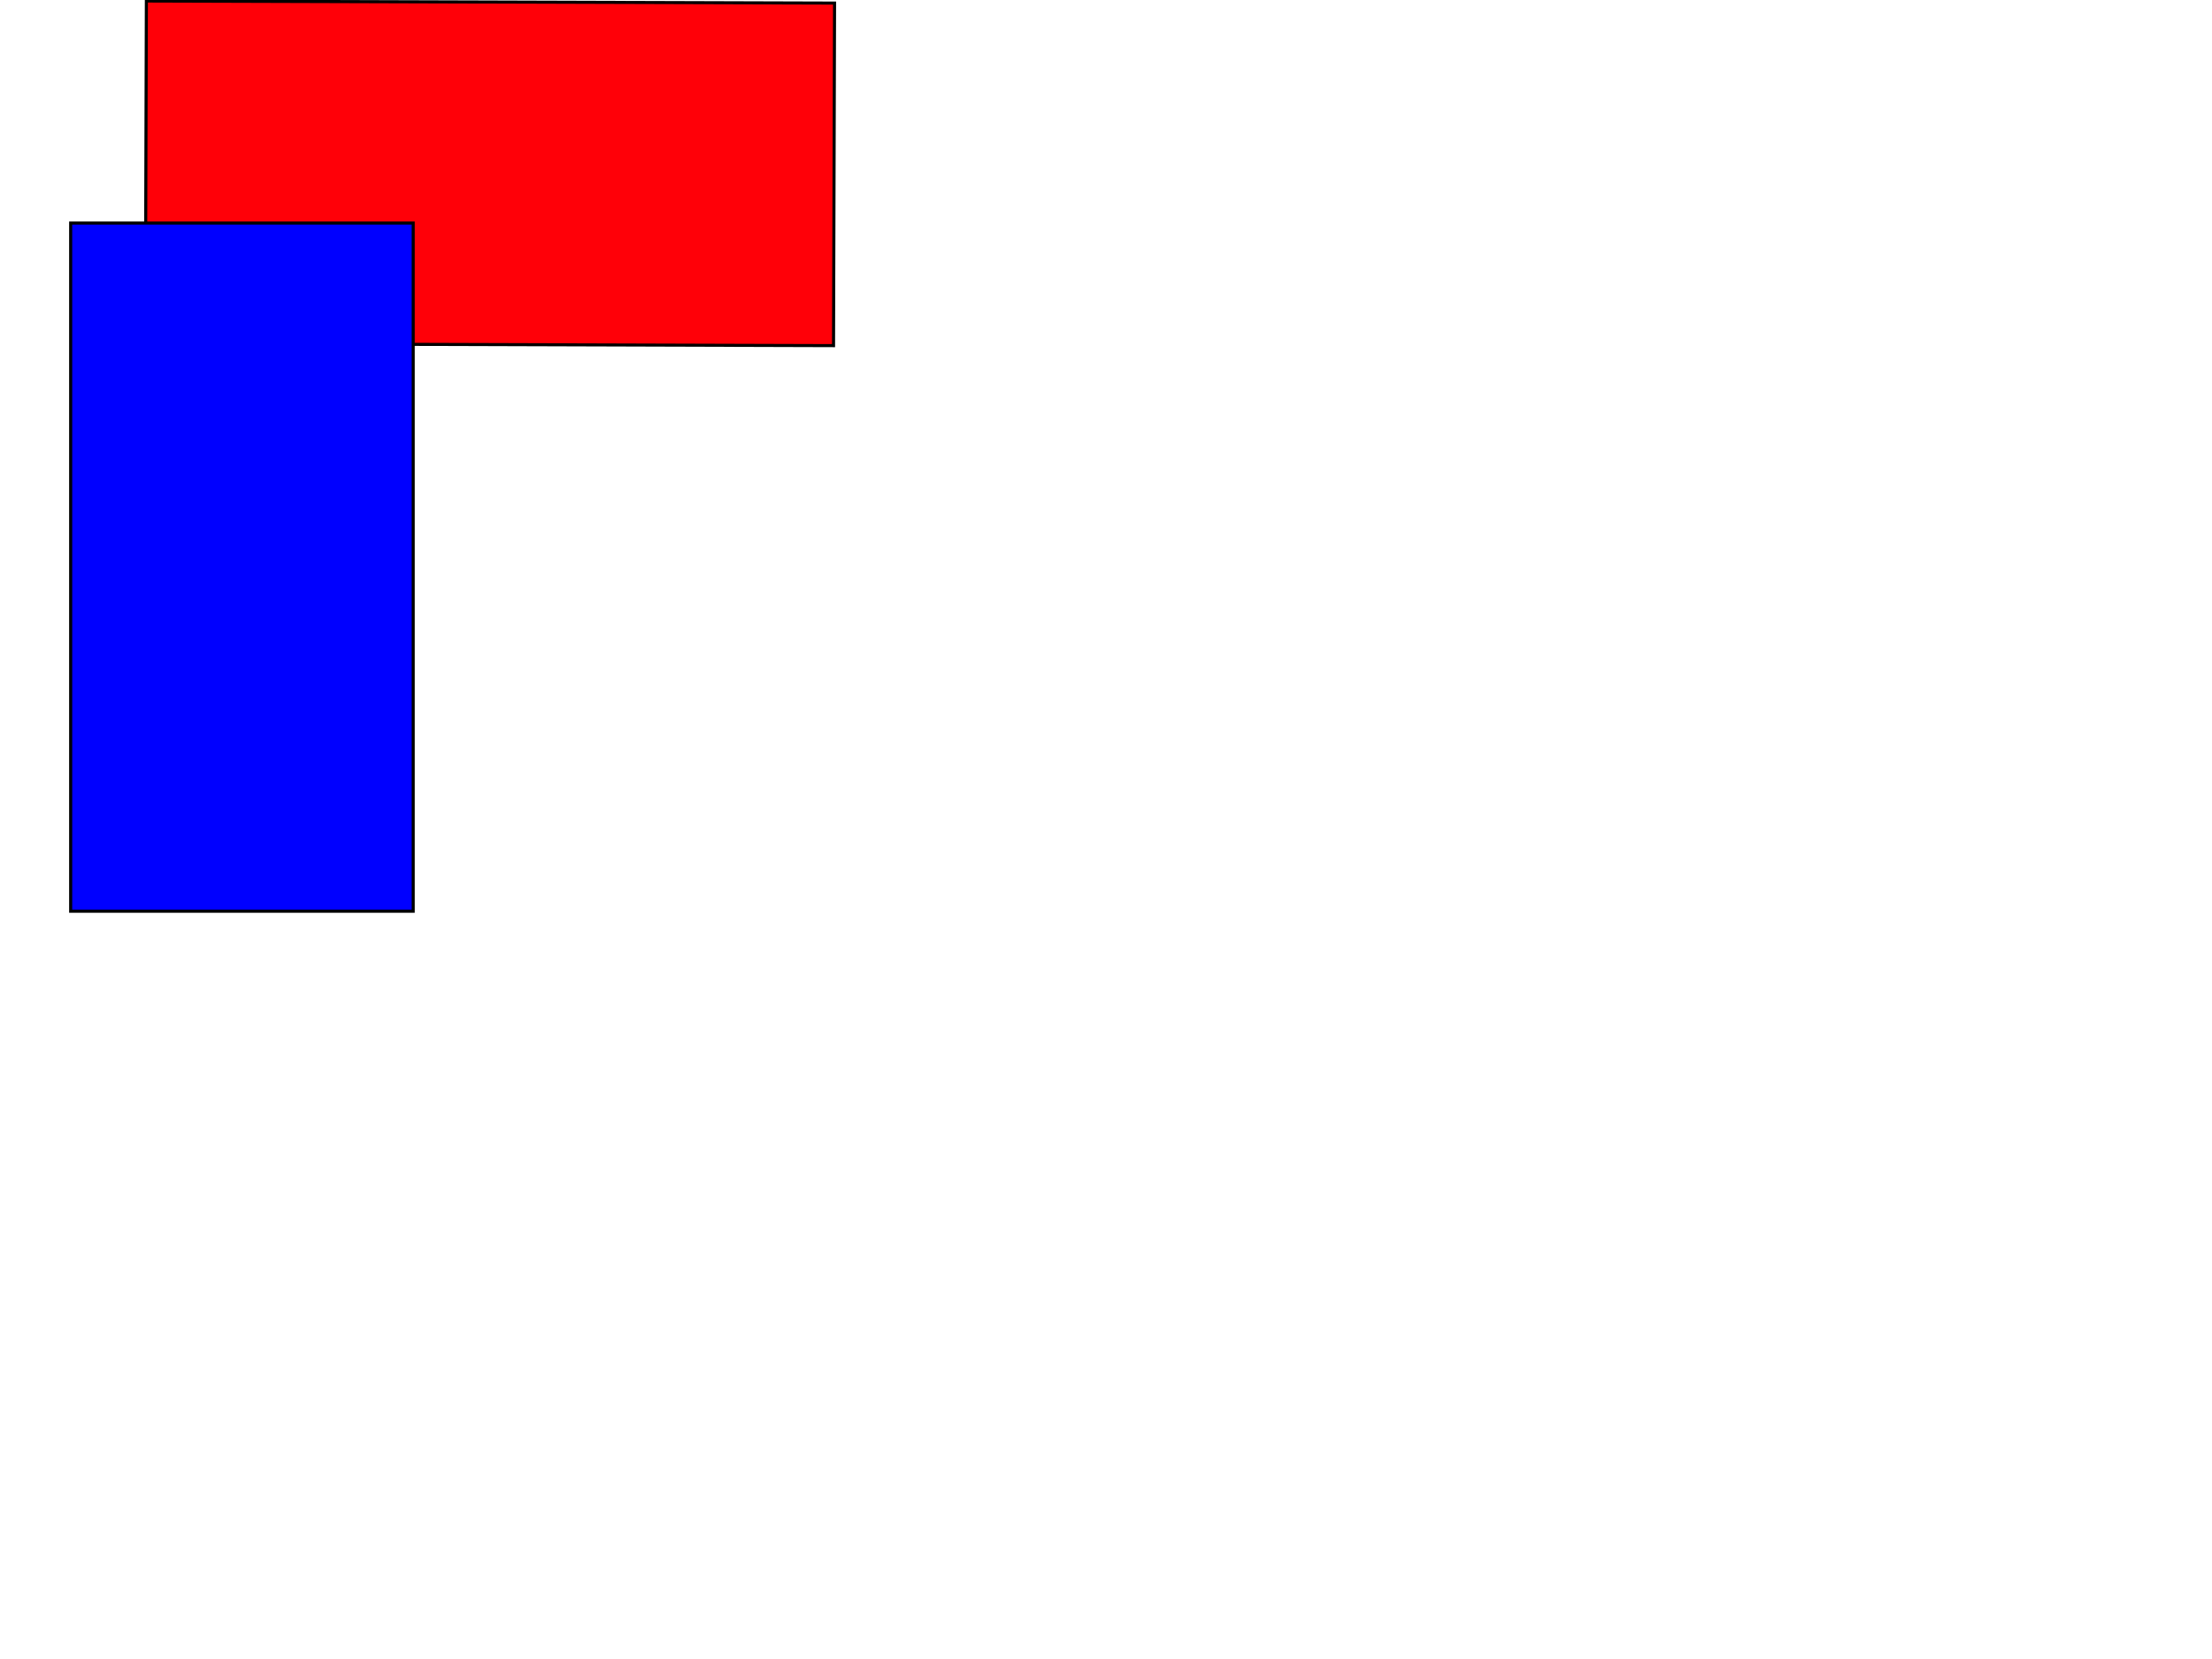 <?xml version="1.0" encoding="UTF-8" standalone="no"?>
<!-- Created with Inkscape (http://www.inkscape.org/) -->

<svg
   xmlns:dc="http://purl.org/dc/elements/1.1/"
   xmlns:cc="http://creativecommons.org/ns#"
   xmlns:rdf="http://www.w3.org/1999/02/22-rdf-syntax-ns#"
   xmlns:svg="http://www.w3.org/2000/svg"
   xmlns="http://www.w3.org/2000/svg"
   xmlns:sodipodi="http://sodipodi.sourceforge.net/DTD/sodipodi-0.dtd"
   xmlns:inkscape="http://www.inkscape.org/namespaces/inkscape"
   width="640"
   height="480"
   id="svg2"
   version="1.1"
   inkscape:version="0.48.3.1 r9886"
   sodipodi:docname="layout.svg">
  <defs
     id="defs4" />
  <sodipodi:namedview
     id="base"
     pagecolor="#ffffff"
     bordercolor="#666666"
     borderopacity="1.0"
     inkscape:pageopacity="0.0"
     inkscape:pageshadow="2"
     inkscape:zoom="1"
     inkscape:cx="274.05375"
     inkscape:cy="277.56339"
     inkscape:document-units="px"
     inkscape:current-layer="g2987"
     showgrid="false"
     inkscape:window-width="1280"
     inkscape:window-height="760"
     inkscape:window-x="0"
     inkscape:window-y="22"
     inkscape:window-maximized="1" />
  <g
     inkscape:label="Layer 1"
     inkscape:groupmode="layer"
     id="layer1"
     transform="translate(0,-572.362)"
     style="display:inline">
    <g
       id="g2987">
      <rect
         y="-243.181"
         x="572.522"
         height="199.113"
         width="99.113"
         id="rect3088"
         style="fill:#ff0008;fill-rule:evenodd;stroke:#000000;stroke-width:0.887px;stroke-linecap:butt;stroke-linejoin:miter;stroke-opacity:1;fill-opacity:1"
         transform="matrix(-0.003,1,-1,-0.003,0,0)" />
      <rect
         style="fill:#0000ff;fill-rule:evenodd;stroke:#000000;stroke-width:0.887px;stroke-linecap:butt;stroke-linejoin:miter;stroke-opacity:1"
         id="rect2985"
         width="99.113"
         height="199.113"
         x="20.444"
         y="636.895" />
    </g>
  </g>
  <g
     inkscape:groupmode="layer"
     id="layer2"
     inkscape:label="Layer 2"
     style="display:inline" />
</svg>
